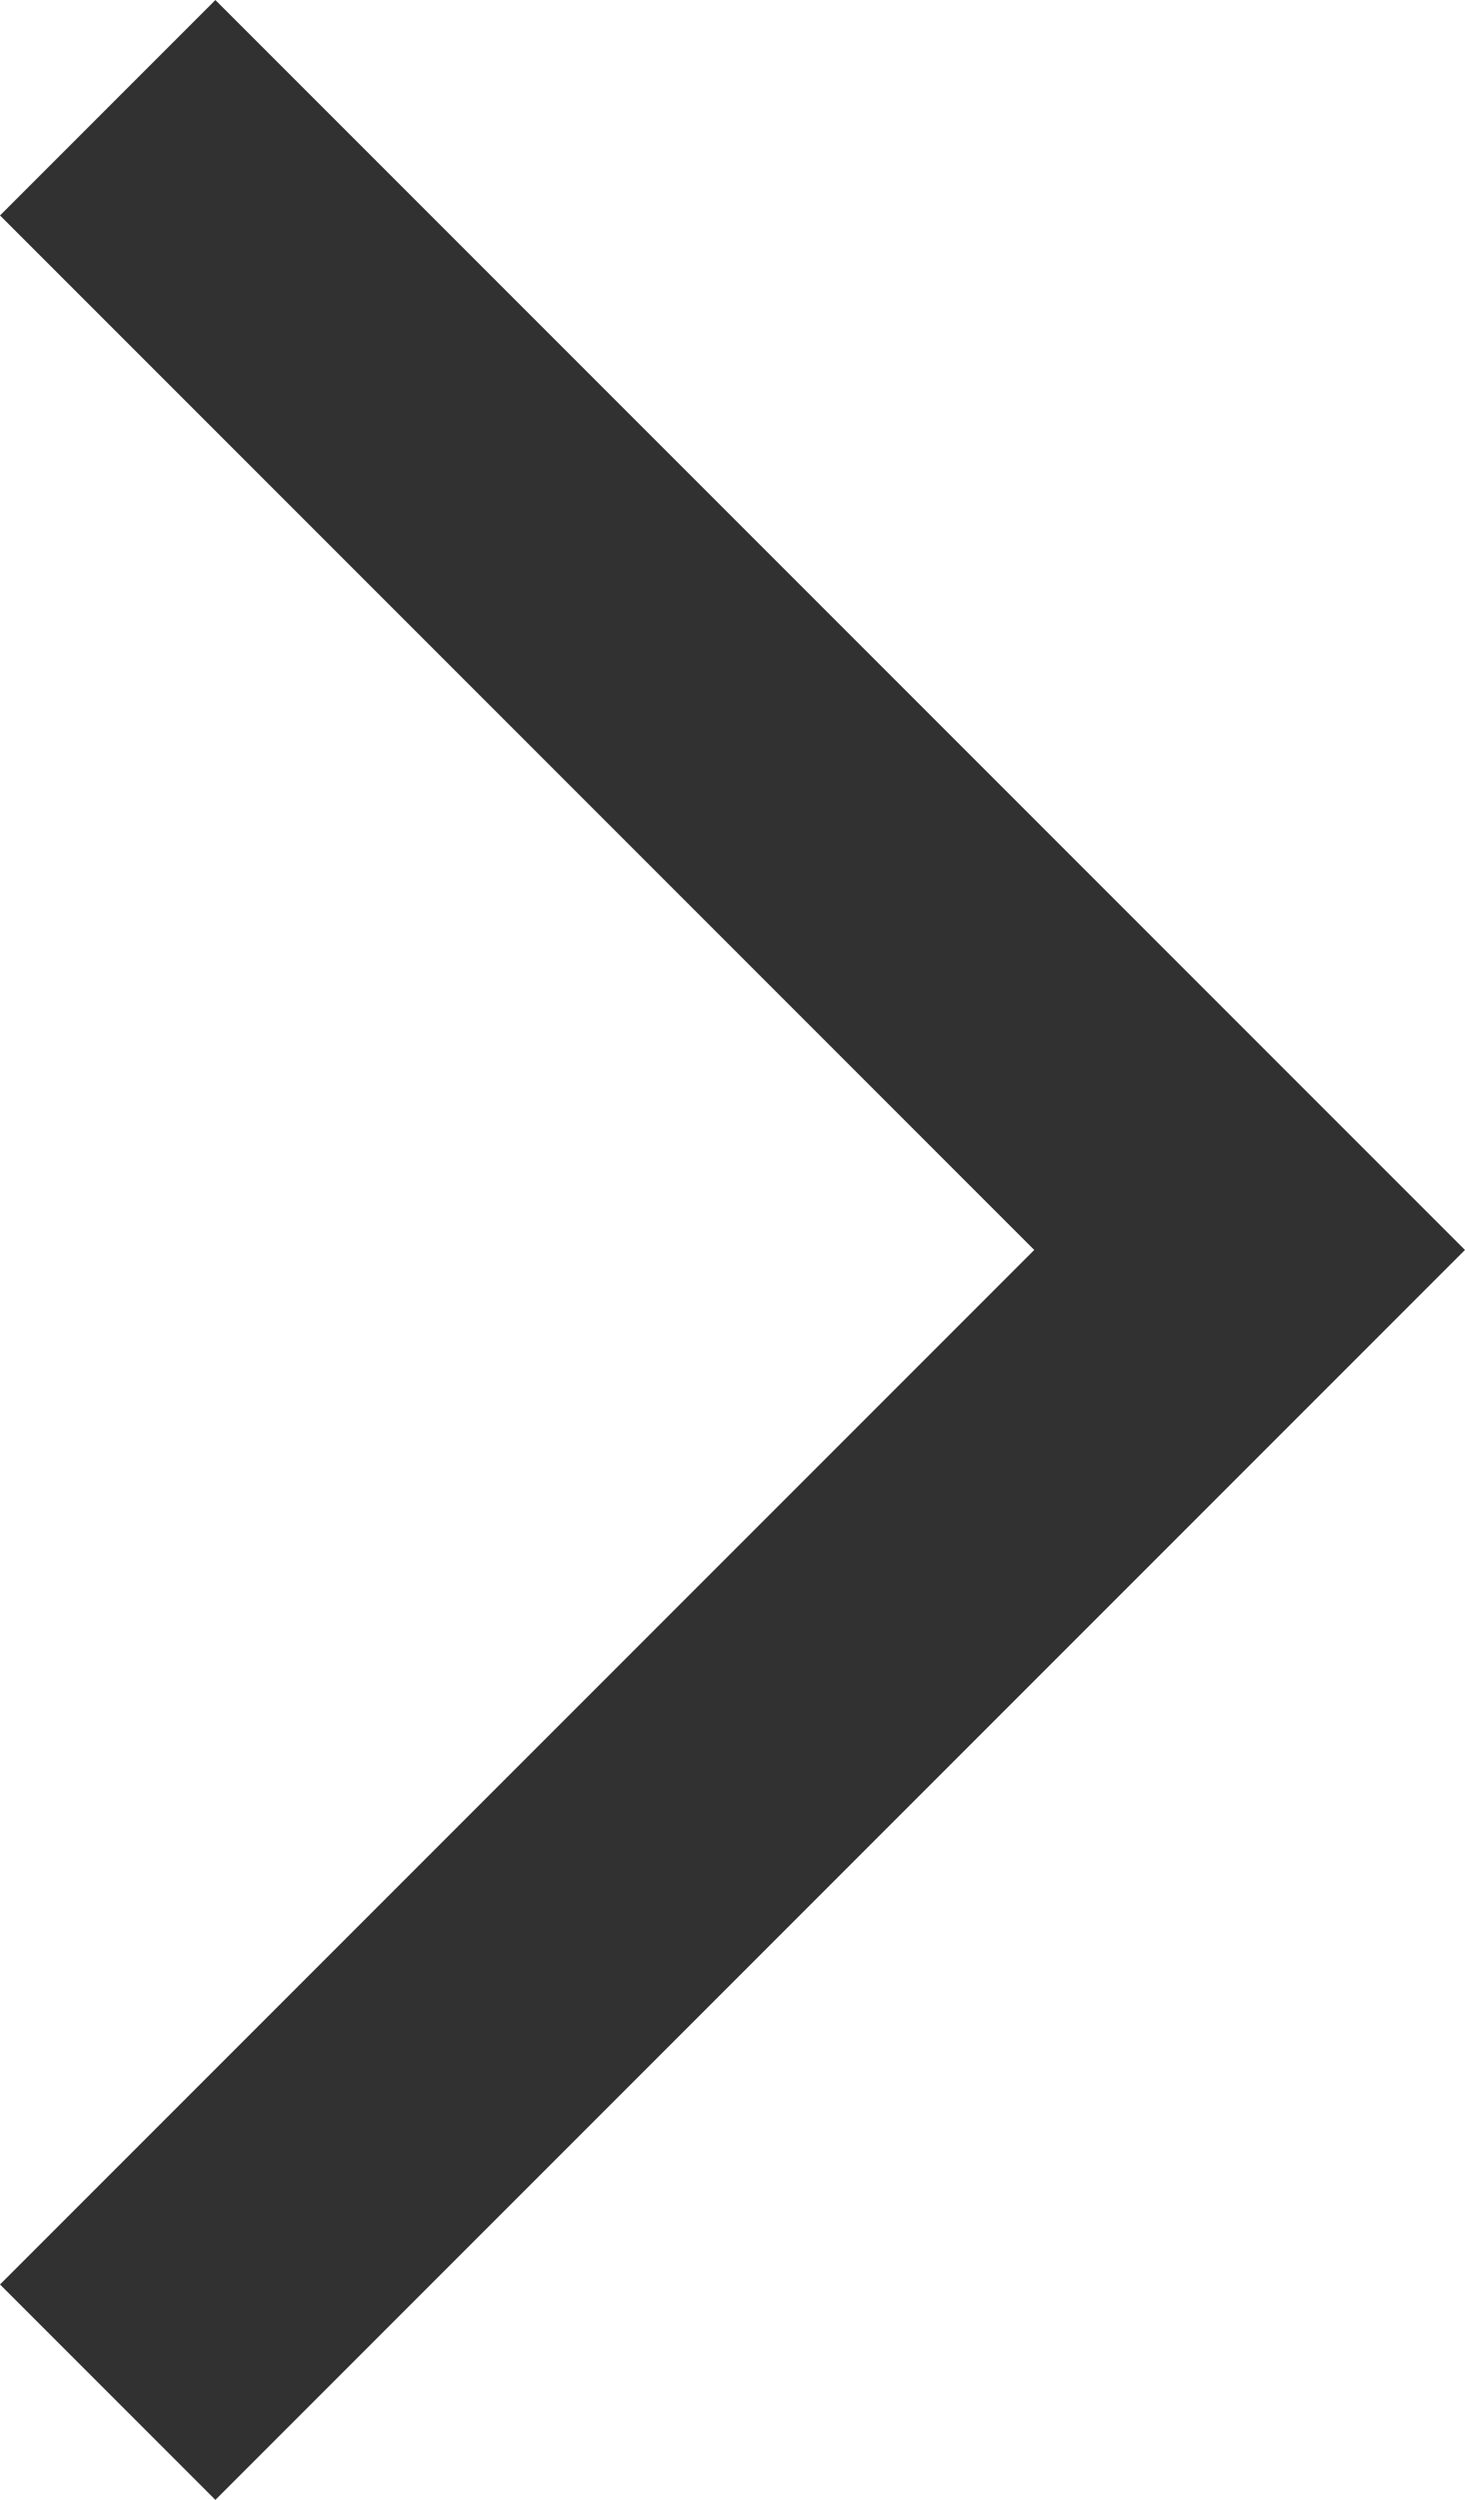 <svg xmlns="http://www.w3.org/2000/svg" width="7.366" height="12.566" viewBox="0 0 7.366 12.566">
  <path id="expand_more_FILL0_wght200_GRAD0_opsz24" d="M6,0,0,6l.8.8L6,1.6l5.2,5.2L12,6Z" transform="translate(7.083 0.283) rotate(90)" fill="#313131" stroke="#313131" stroke-width="0.4"/>
</svg>
